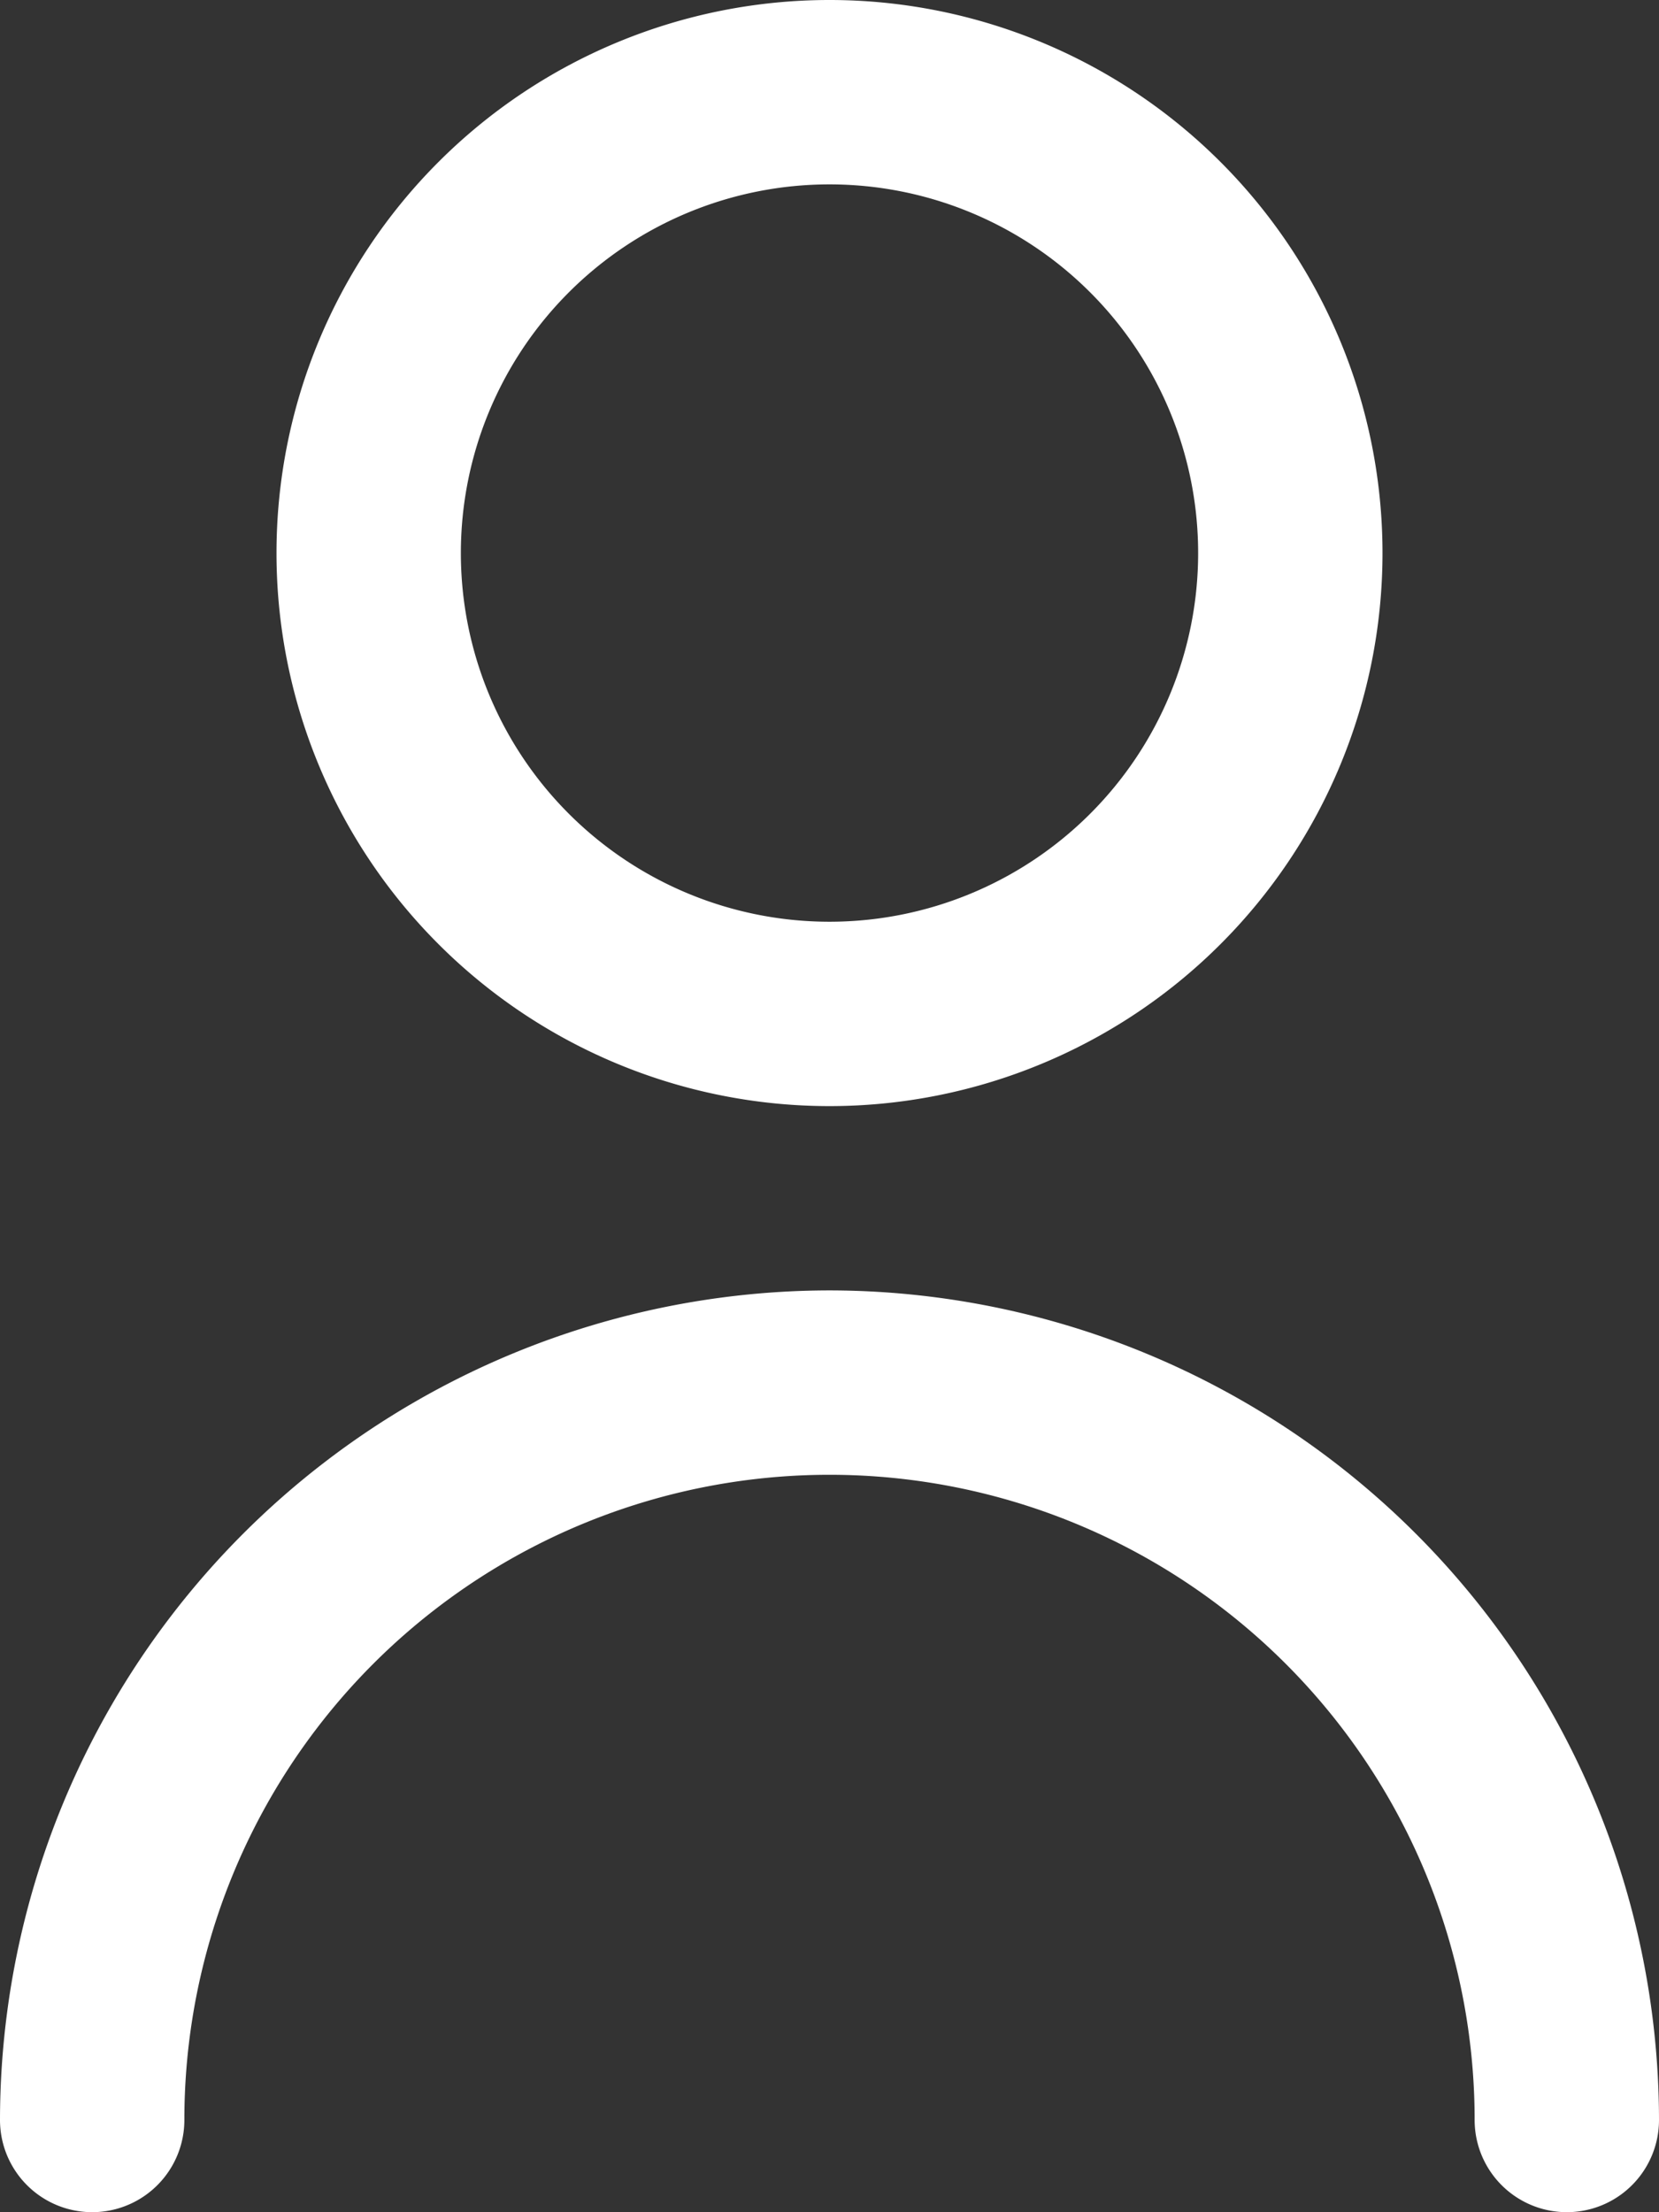 <svg xmlns="http://www.w3.org/2000/svg" width="18.672" height="24.895" viewBox="0 0 18.672 24.895">
  <rect x="0" y="0" width="18.672" height="24.895" fill="#333333" stroke="none"/>
  <g id="fi-rr-user" transform="translate(0 0)">
    <path id="Path_13" data-name="Path 13" d="M12.224,12.448A6.224,6.224,0,1,0,6,6.224a6.224,6.224,0,0,0,6.224,6.224Zm0-10.373A4.149,4.149,0,1,1,8.075,6.224a4.149,4.149,0,0,1,4.149-4.149Z" transform="translate(-2.888 0)" fill="#fff"/>
    <path id="Path_14" data-name="Path 14" d="M12.336,14A9.346,9.346,0,0,0,3,23.336a1.037,1.037,0,1,0,2.075,0,7.261,7.261,0,1,1,14.522,0,1.037,1.037,0,0,0,2.075,0A9.346,9.346,0,0,0,12.336,14Z" transform="translate(-3 0.522)" fill="#fff"/>
  </g>
</svg>
